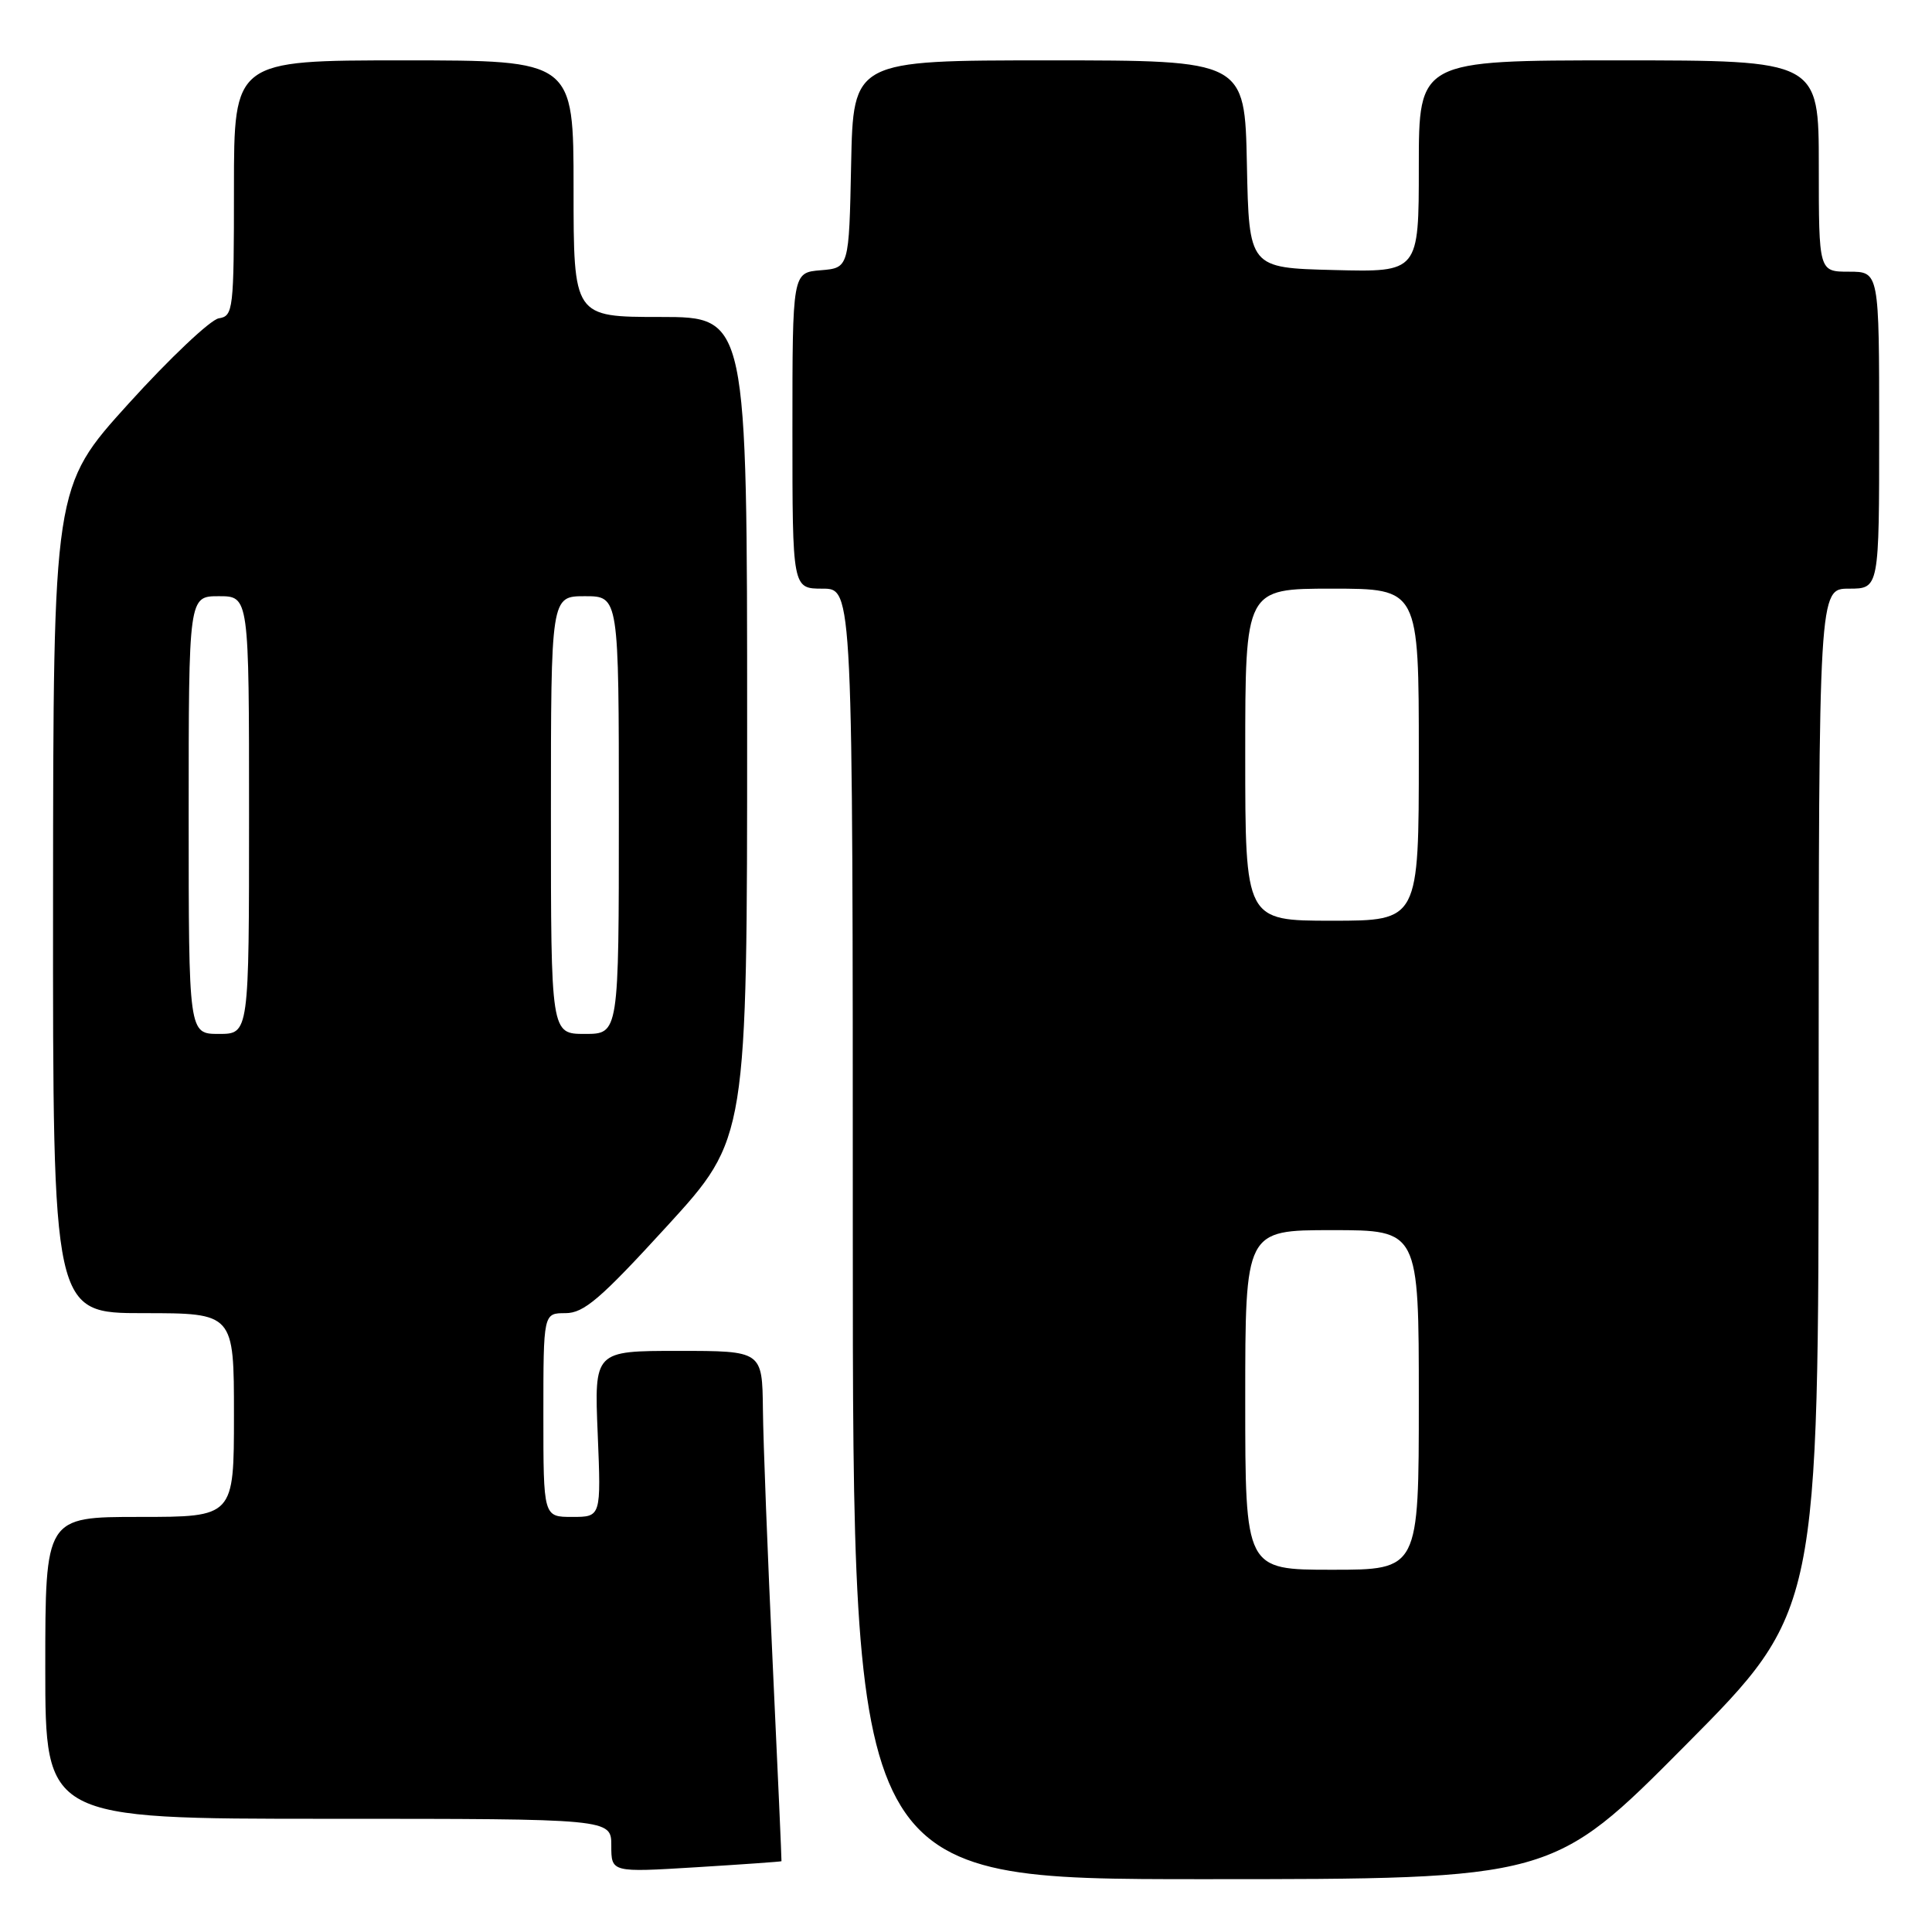 <?xml version="1.0" encoding="UTF-8" standalone="no"?>
<!DOCTYPE svg PUBLIC "-//W3C//DTD SVG 1.1//EN" "http://www.w3.org/Graphics/SVG/1.1/DTD/svg11.dtd" >
<svg xmlns="http://www.w3.org/2000/svg" xmlns:xlink="http://www.w3.org/1999/xlink" version="1.1" viewBox="0 0 256 256">
 <g >
 <path fill="currentColor"
d=" M 223.34 231.25 C 240.97 213.50 240.97 213.50 240.98 145.75 C 241.00 78.00 241.00 78.00 245.00 78.00 C 249.00 78.00 249.00 78.00 249.00 57.00 C 249.00 36.00 249.00 36.00 245.00 36.00 C 241.00 36.00 241.00 36.00 241.00 22.00 C 241.00 8.00 241.00 8.00 214.50 8.00 C 188.00 8.00 188.00 8.00 188.00 22.03 C 188.00 36.07 188.00 36.07 176.75 35.78 C 165.50 35.50 165.50 35.50 165.22 21.75 C 164.94 8.00 164.94 8.00 139.00 8.00 C 113.06 8.00 113.06 8.00 112.78 21.75 C 112.50 35.50 112.50 35.50 108.75 35.81 C 105.00 36.12 105.00 36.12 105.00 57.06 C 105.00 78.00 105.00 78.00 109.00 78.00 C 113.00 78.00 113.00 78.00 113.00 163.50 C 113.00 249.00 113.00 249.00 159.36 249.00 C 205.72 249.00 205.72 249.00 223.34 231.25 Z  M 103.55 246.62 C 103.58 246.55 103.06 234.80 102.39 220.50 C 101.72 206.20 101.13 191.01 101.09 186.75 C 101.00 179.00 101.00 179.00 89.87 179.00 C 78.74 179.00 78.74 179.00 79.20 190.00 C 79.65 201.00 79.65 201.00 75.82 201.00 C 72.00 201.00 72.00 201.00 72.00 187.50 C 72.00 174.00 72.00 174.00 74.92 174.00 C 77.37 174.00 79.55 172.13 88.42 162.43 C 99.00 150.85 99.00 150.85 99.00 96.43 C 99.00 42.00 99.00 42.00 87.50 42.00 C 76.00 42.00 76.00 42.00 76.00 25.00 C 76.00 8.00 76.00 8.00 53.50 8.00 C 31.00 8.00 31.00 8.00 31.00 24.93 C 31.00 41.10 30.91 41.88 28.99 42.18 C 27.89 42.36 22.50 47.45 17.02 53.50 C 7.06 64.50 7.06 64.50 7.03 119.25 C 7.00 174.00 7.00 174.00 19.00 174.00 C 31.00 174.00 31.00 174.00 31.00 187.50 C 31.00 201.00 31.00 201.00 18.50 201.00 C 6.00 201.00 6.00 201.00 6.00 221.00 C 6.00 241.00 6.00 241.00 43.50 241.00 C 81.00 241.00 81.00 241.00 81.00 244.55 C 81.00 248.11 81.00 248.11 92.25 247.42 C 98.44 247.04 103.52 246.68 103.55 246.62 Z  M 165.00 185.50 C 165.00 163.00 165.00 163.00 176.50 163.00 C 188.00 163.00 188.00 163.00 188.00 185.50 C 188.00 208.00 188.00 208.00 176.50 208.00 C 165.00 208.00 165.00 208.00 165.00 185.50 Z  M 165.00 100.00 C 165.00 78.00 165.00 78.00 176.50 78.00 C 188.00 78.00 188.00 78.00 188.00 100.00 C 188.00 122.00 188.00 122.00 176.50 122.00 C 165.00 122.00 165.00 122.00 165.00 100.00 Z  M 25.00 108.00 C 25.00 79.00 25.00 79.00 29.00 79.00 C 33.00 79.00 33.00 79.00 33.00 108.00 C 33.00 137.00 33.00 137.00 29.00 137.00 C 25.00 137.00 25.00 137.00 25.00 108.00 Z  M 73.00 108.00 C 73.00 79.00 73.00 79.00 77.50 79.00 C 82.00 79.00 82.00 79.00 82.00 108.00 C 82.00 137.00 82.00 137.00 77.50 137.00 C 73.00 137.00 73.00 137.00 73.00 108.00 Z "/>
</g>
</svg>